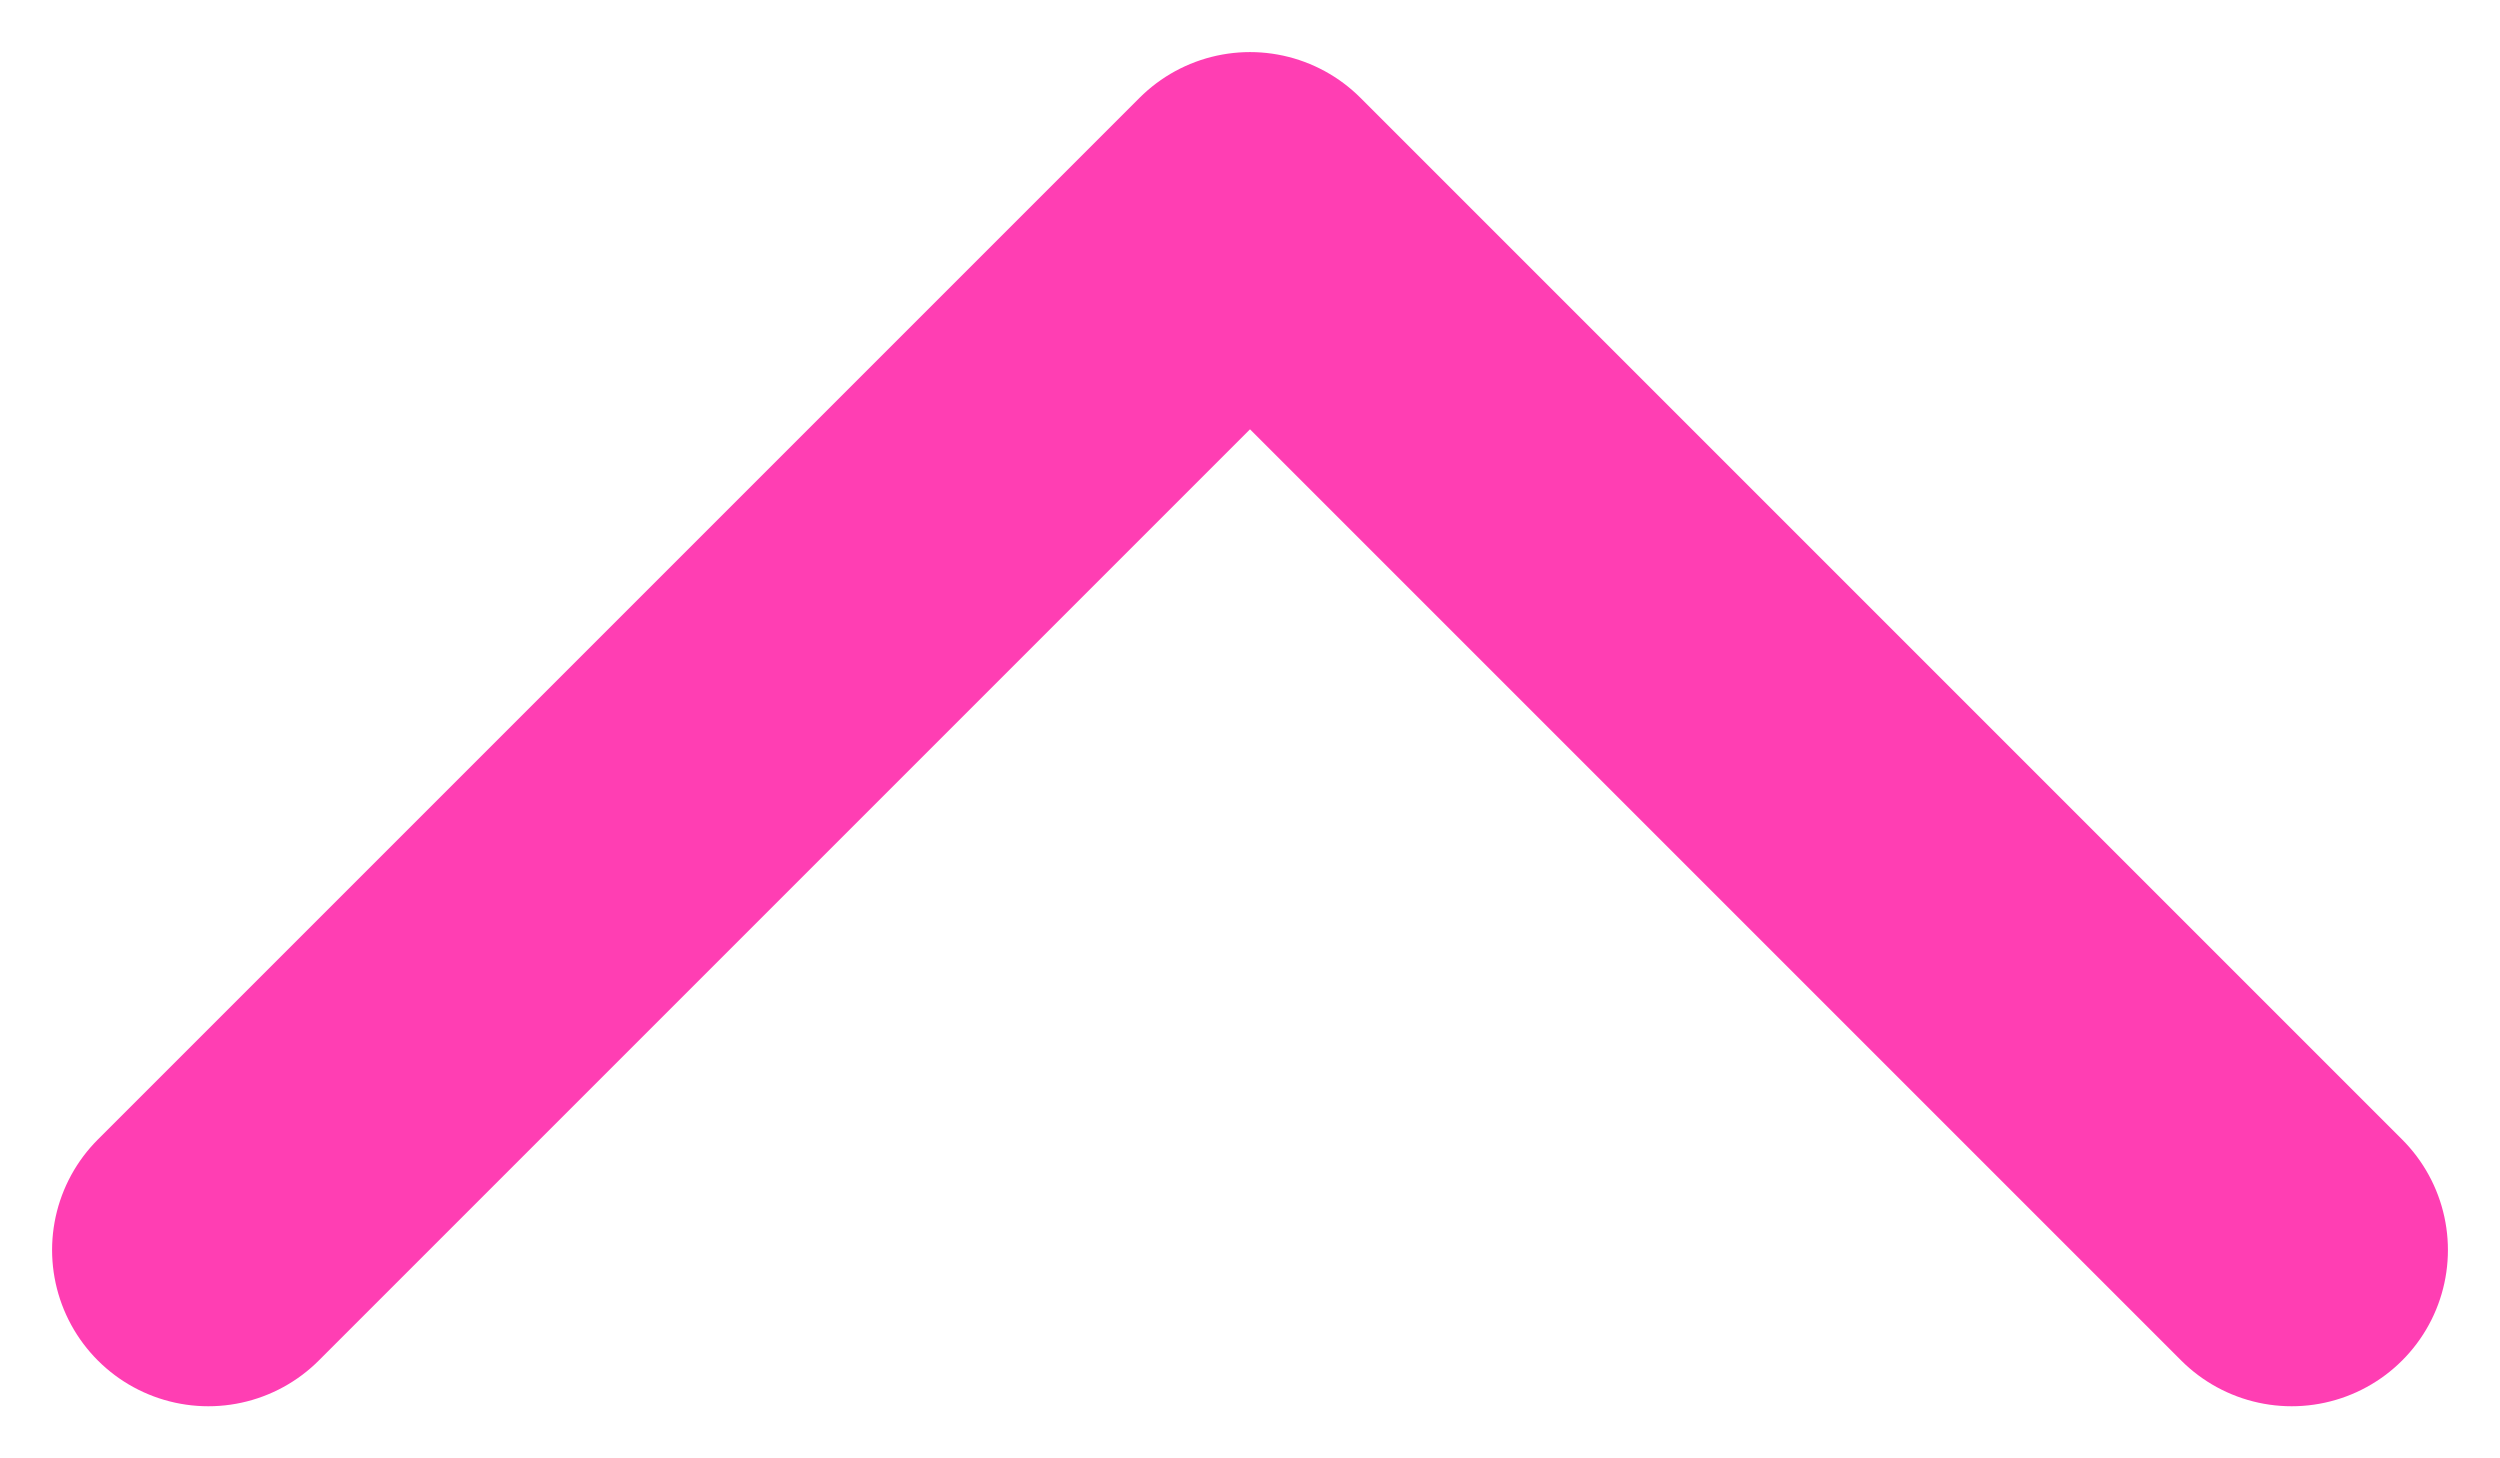 <svg width="12" height="7" viewBox="0 0 12 7" fill="none" xmlns="http://www.w3.org/2000/svg">
<path d="M11 6L6 1L1 6" stroke="#FF3EB3" stroke-width="1.5" stroke-linecap="round" stroke-linejoin="round"/>
</svg>
